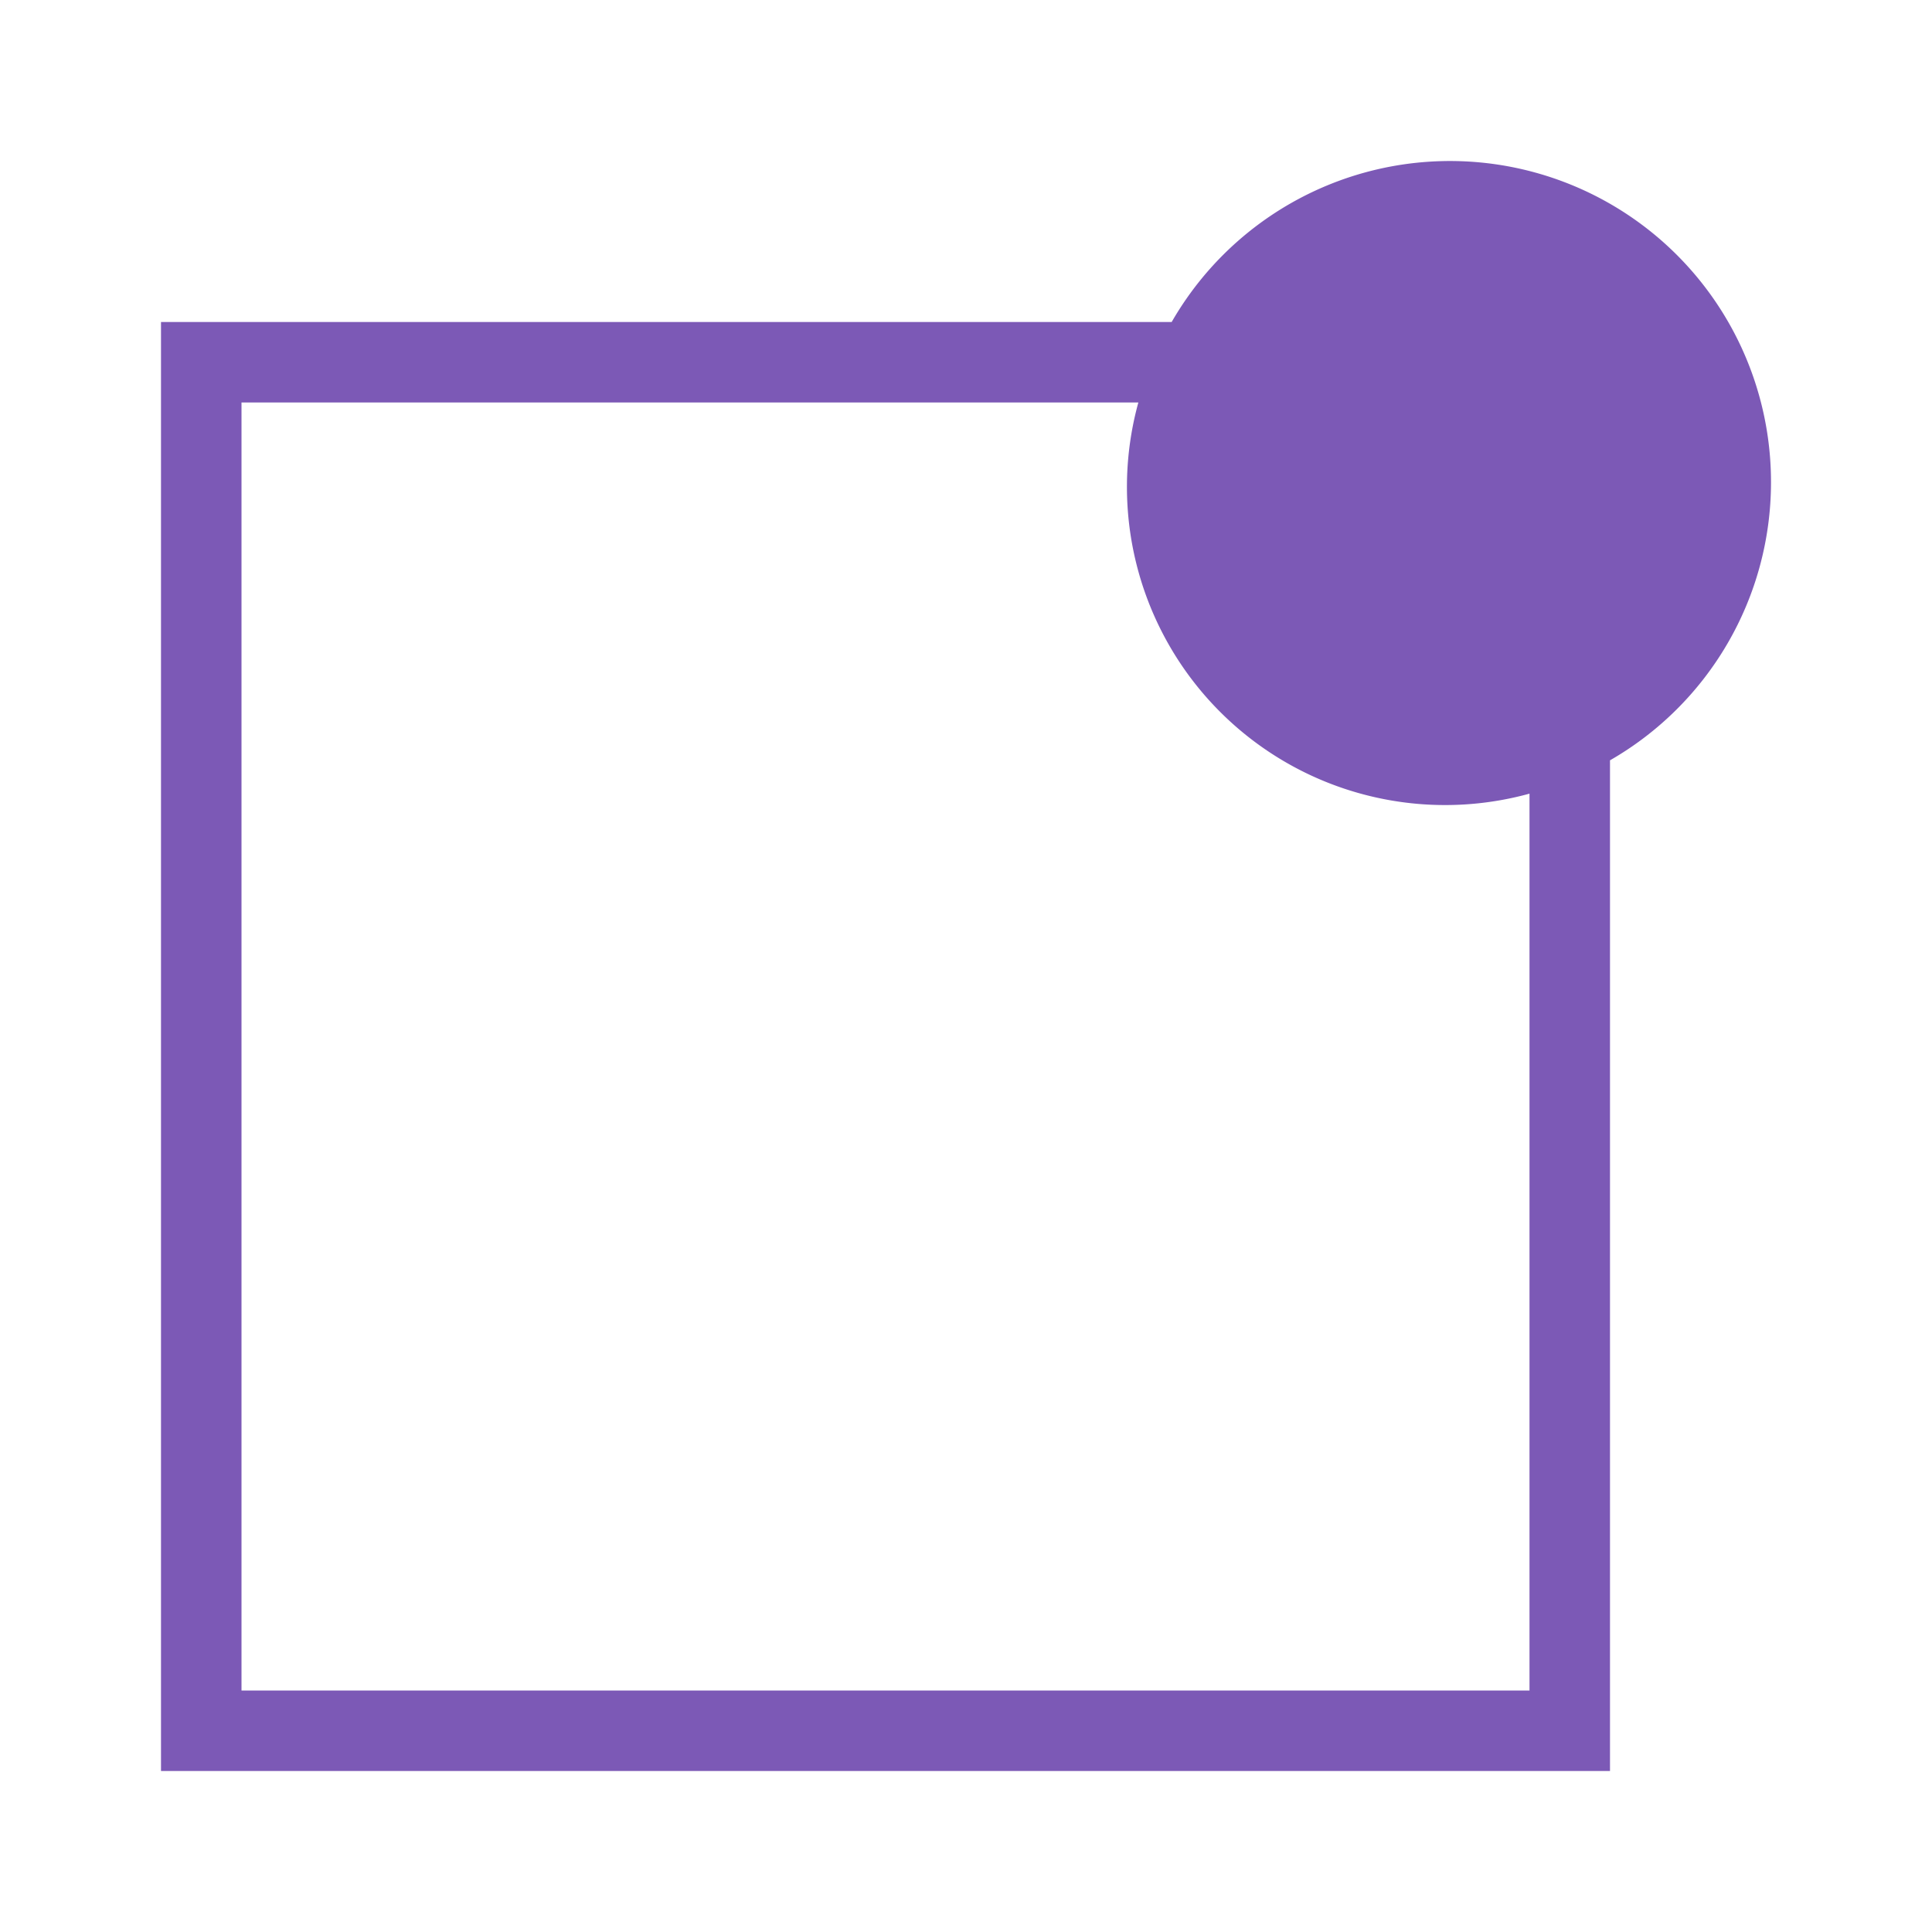 <svg id="All" xmlns="http://www.w3.org/2000/svg" viewBox="0 0 24 24"><path fill="#7C59B6" d="M22,6a3.988,3.988,0,0,0-7.445-2H2V22H20V9.445A3.983,3.983,0,0,0,22,6ZM14.141,5A3.952,3.952,0,0,0,19,9.859V21H3V5Z"/></svg>